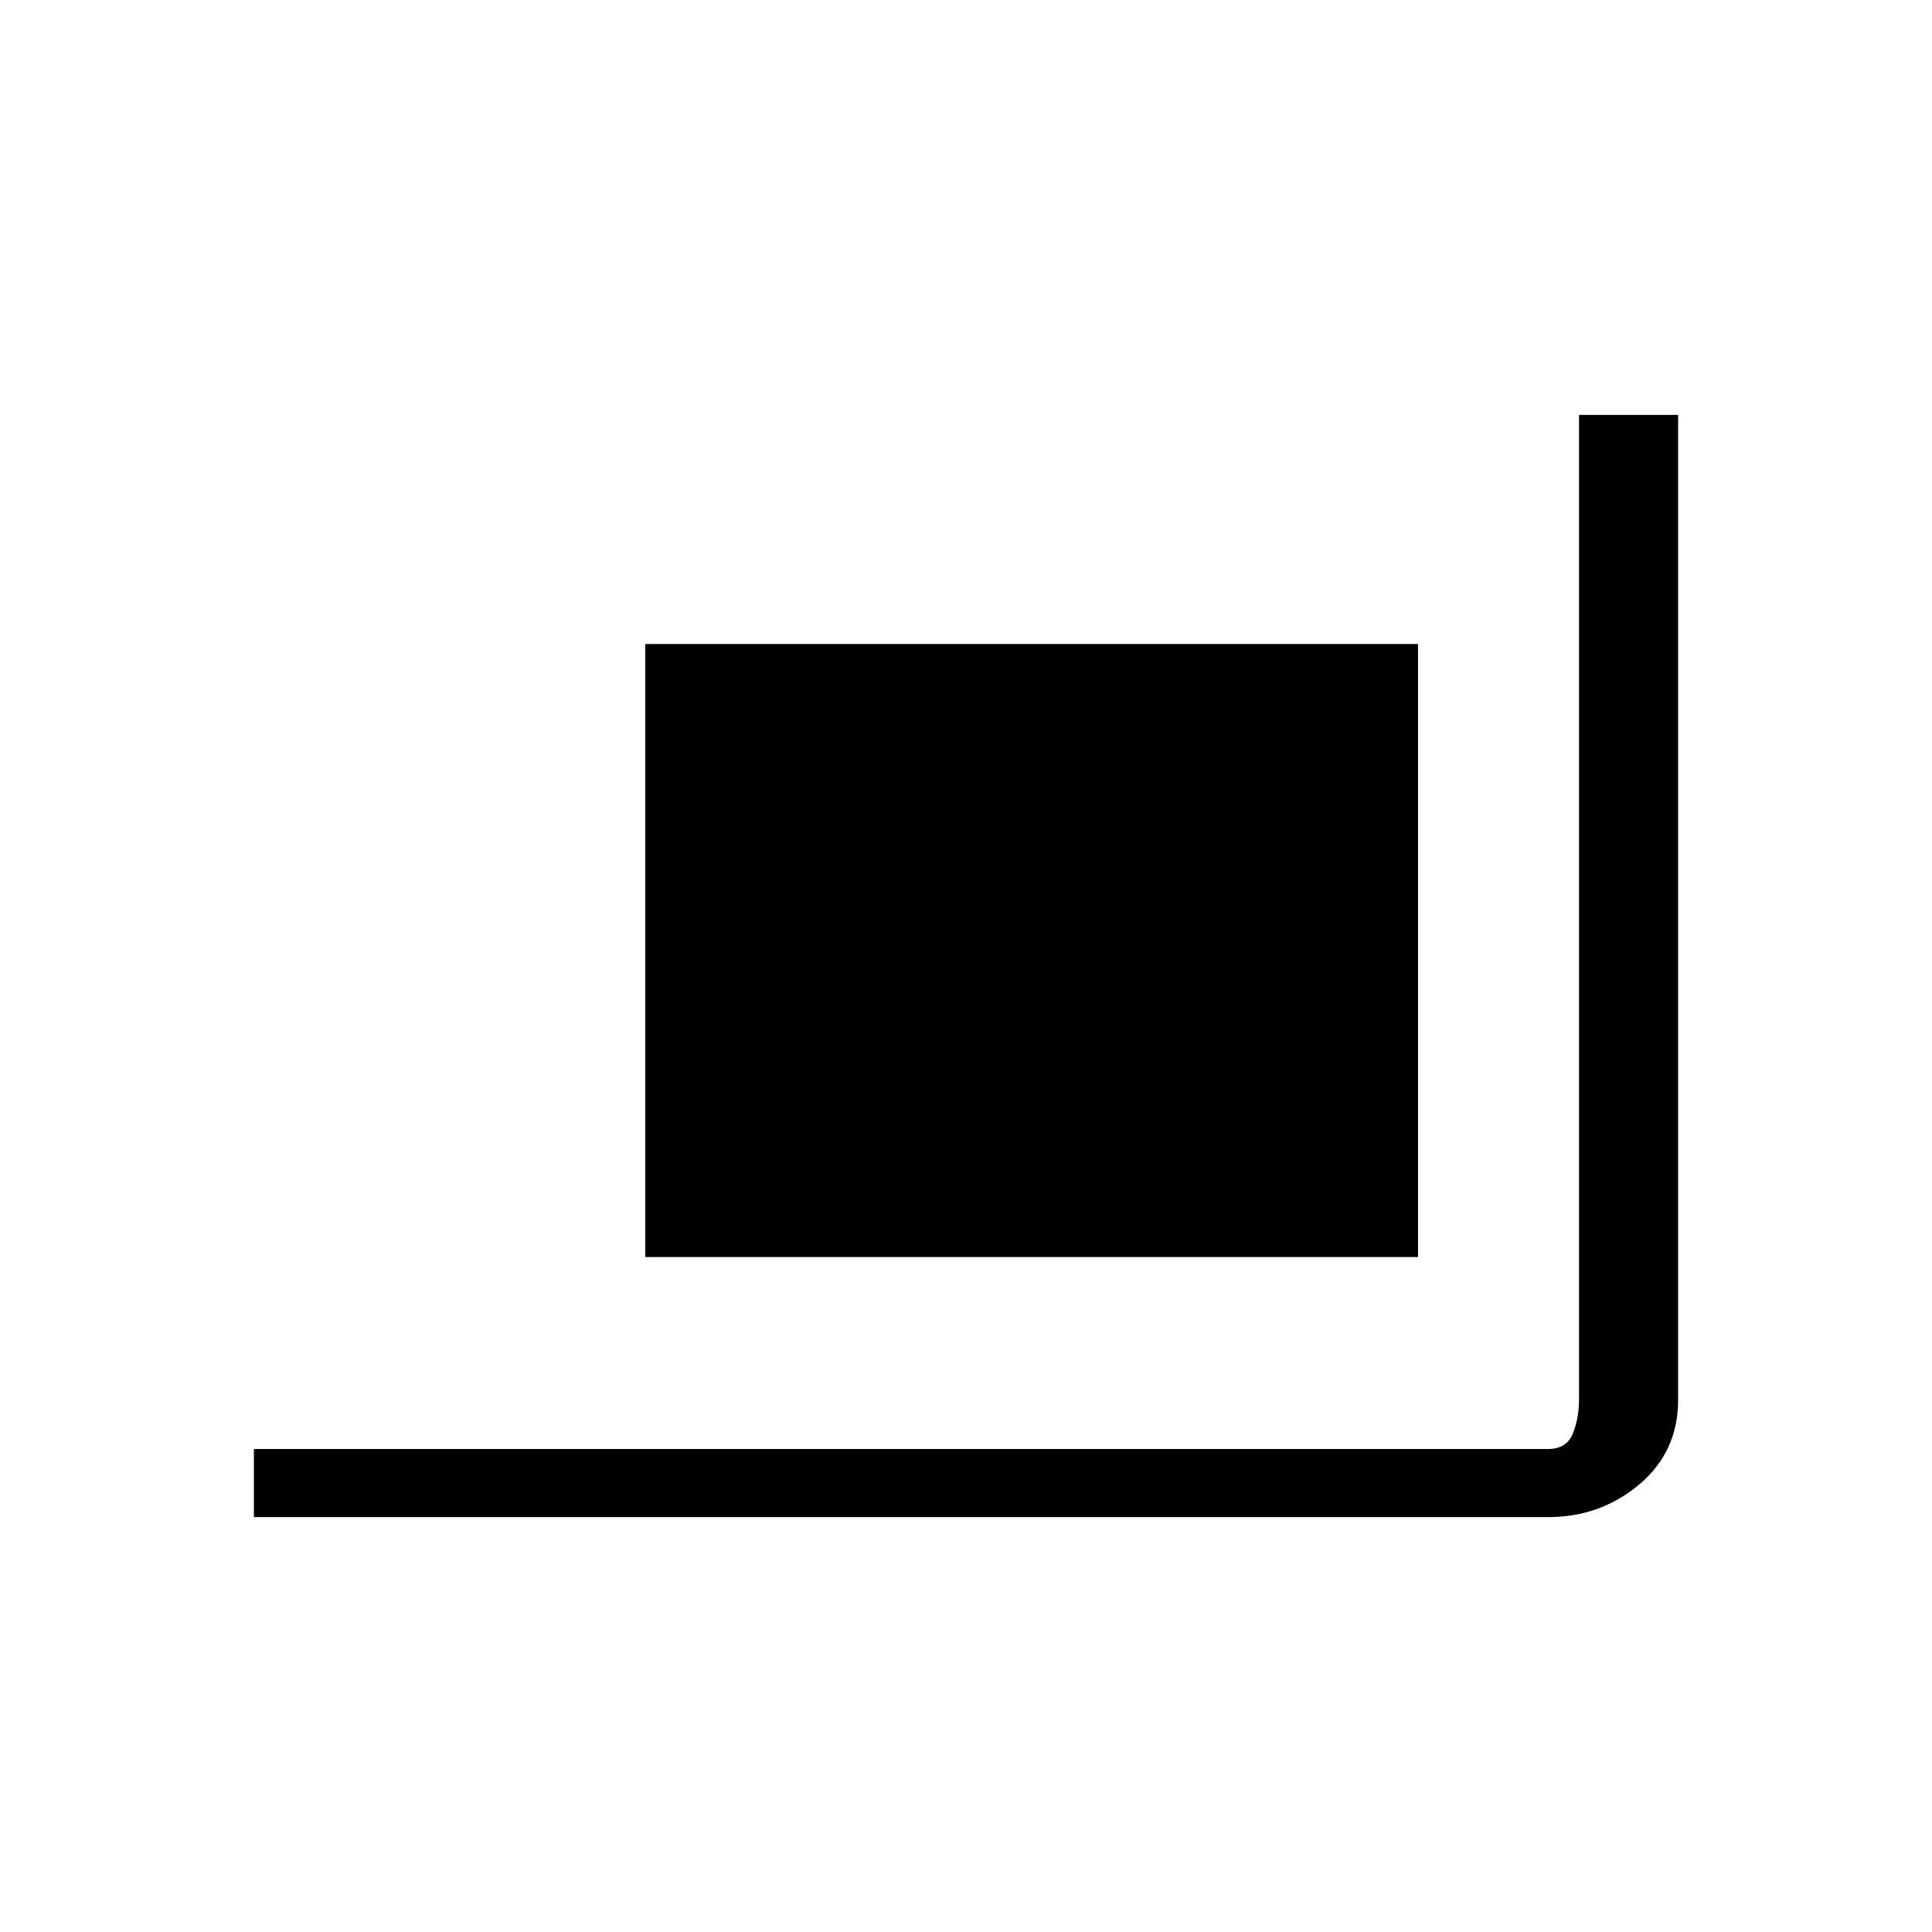 <svg xmlns="http://www.w3.org/2000/svg" height="24" viewBox="0 -960 960 960" width="24"><path d="M126.154-206.154V-240h643.077q9.231 0 12.308-7.692 3.076-7.693 3.076-16.923v-489.231h49.231v489.38q0 25.851-19.307 42.082-19.308 16.23-45.277 16.23H126.154Zm194.461-129.231V-640h384v304.615h-384Z"/></svg>